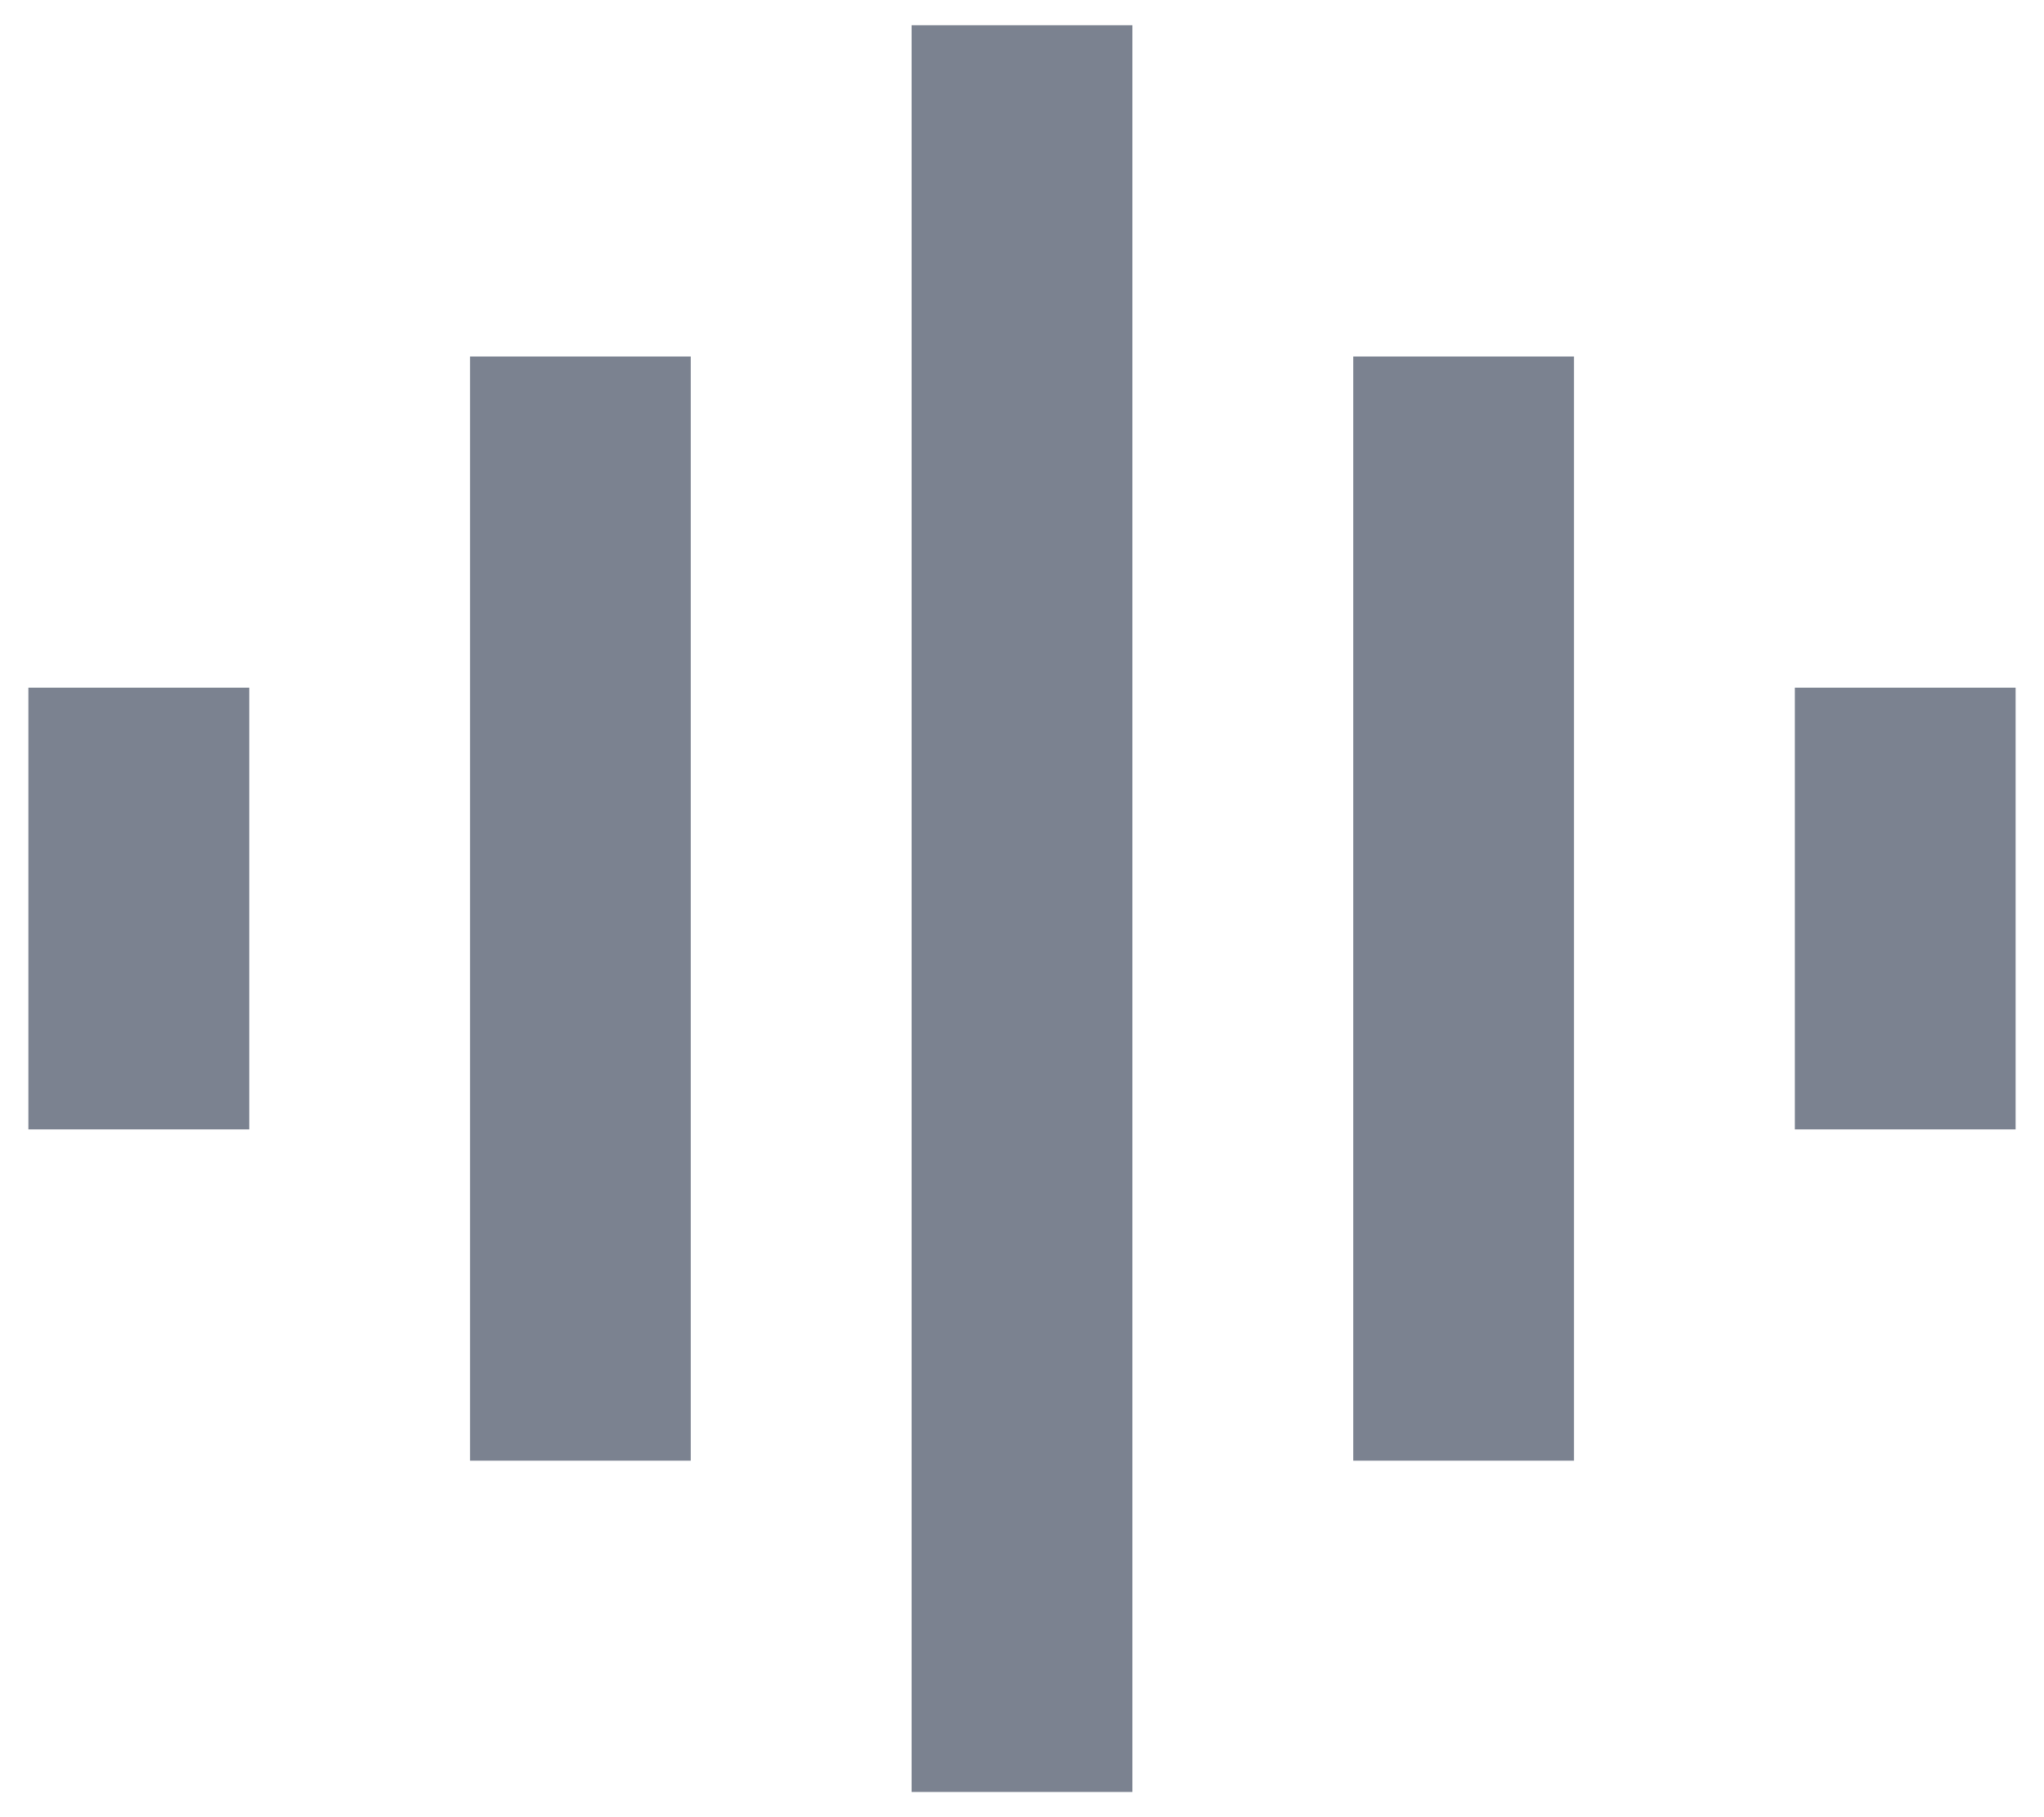 <svg width="18" height="16" viewBox="0 0 18 16" fill="none" xmlns="http://www.w3.org/2000/svg">
<path d="M13.861 3.139V12.861H11.917V3.139H13.861ZM6.083 3.139V12.861H4.139V3.139H6.083ZM2.195 6.055V9.944H0.25V6.055H2.195ZM17.75 6.055V9.944H15.806V6.055H17.75ZM9.972 0.222V15.778H8.028V0.222H9.972Z" fill="#7B8290"/>
</svg>
